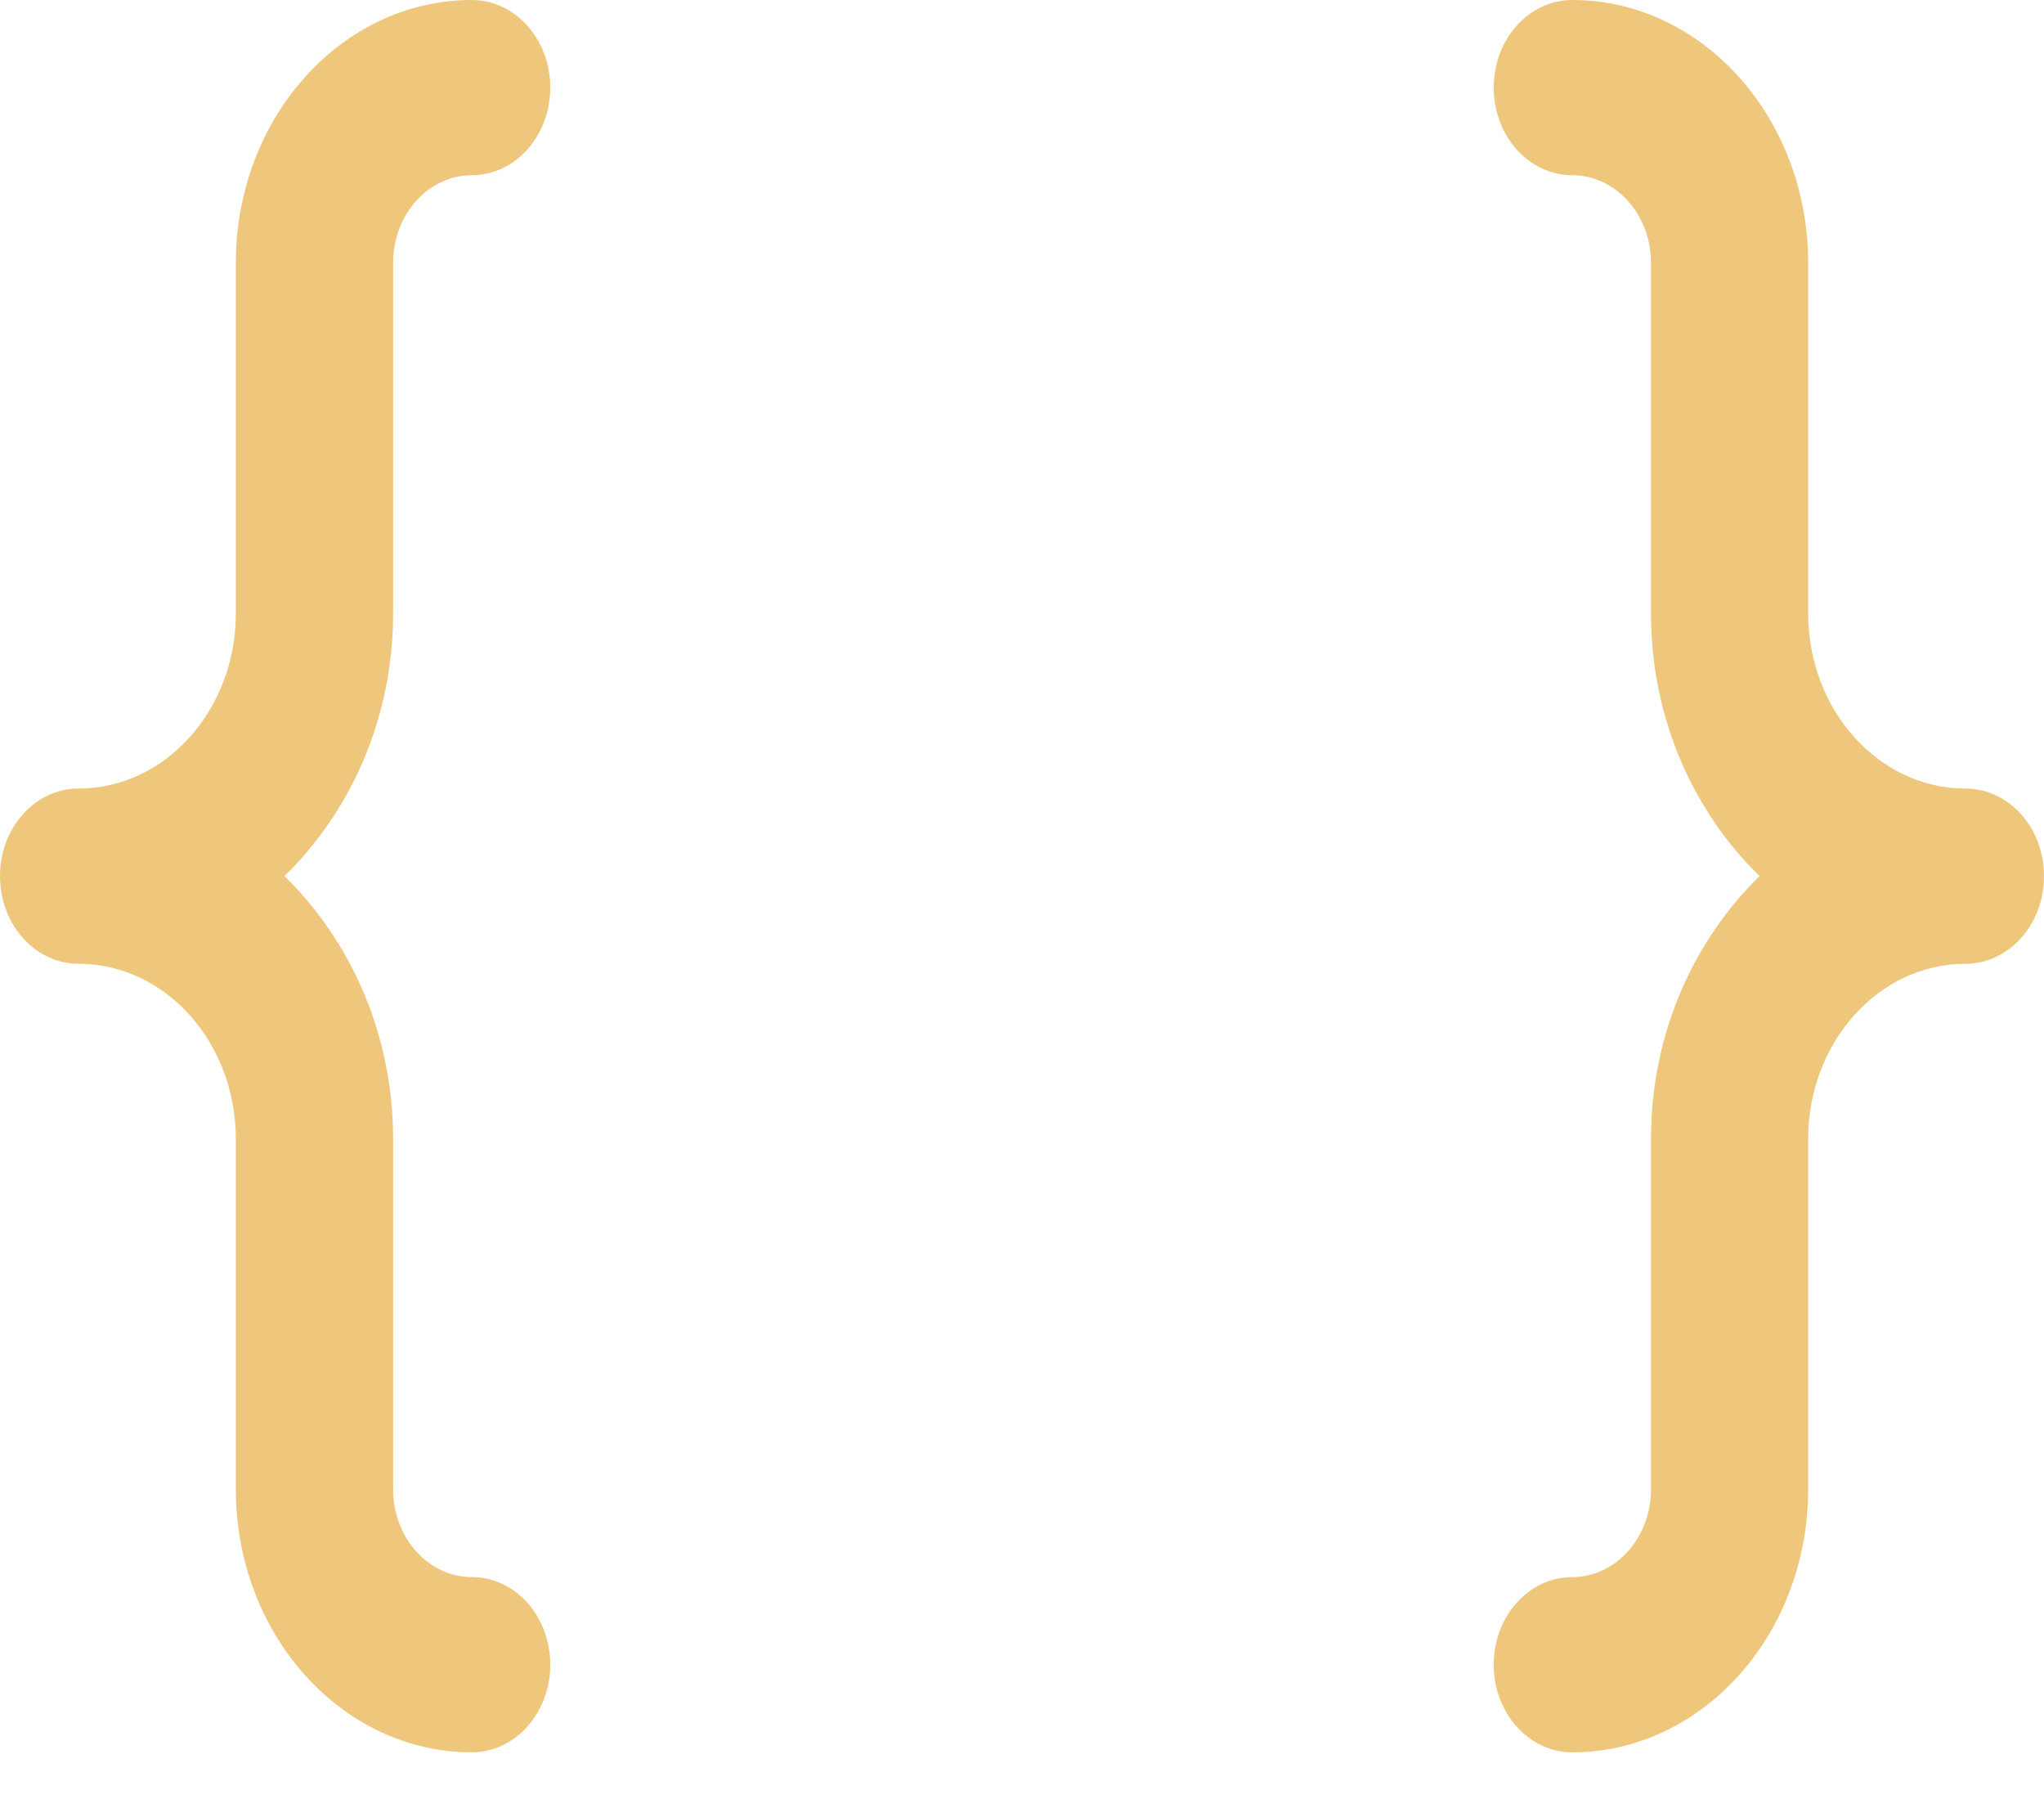 <svg width="18" height="16" viewBox="0 0 18 16" fill="none" xmlns="http://www.w3.org/2000/svg">
<path d="M3.462 5.4V2.314C3.462 1.889 3.772 1.543 4.154 1.543C4.537 1.543 4.846 1.197 4.846 0.771C4.846 0.346 4.537 0 4.154 0C3.009 0 2.077 1.038 2.077 2.314V5.4C2.077 6.251 1.456 6.943 0.692 6.943C0.309 6.943 0 7.288 0 7.714C0 8.14 0.309 8.486 0.692 8.486C1.456 8.486 2.077 9.178 2.077 10.029V13.114C2.077 14.39 3.009 15.429 4.154 15.429C4.537 15.429 4.846 15.083 4.846 14.657C4.846 14.231 4.537 13.886 4.154 13.886C3.772 13.886 3.462 13.539 3.462 13.114V10.029C3.462 9.103 3.086 8.281 2.505 7.714C3.086 7.148 3.462 6.326 3.462 5.4Z" fill="#EEC77C"/>
<path d="M17.308 6.943C16.544 6.943 15.923 6.251 15.923 5.4V2.314C15.923 1.038 14.991 0 13.846 0C13.463 0 13.154 0.346 13.154 0.771C13.154 1.197 13.463 1.543 13.846 1.543C14.228 1.543 14.539 1.889 14.539 2.314V5.4C14.539 6.326 14.914 7.148 15.495 7.714C14.914 8.281 14.539 9.103 14.539 10.029V13.114C14.539 13.539 14.228 13.886 13.846 13.886C13.463 13.886 13.154 14.231 13.154 14.657C13.154 15.083 13.463 15.429 13.846 15.429C14.991 15.429 15.923 14.39 15.923 13.114V10.029C15.923 9.178 16.544 8.486 17.308 8.486C17.691 8.486 18 8.14 18 7.714C18 7.288 17.691 6.943 17.308 6.943Z" fill="#EEC77C"/>
</svg>
